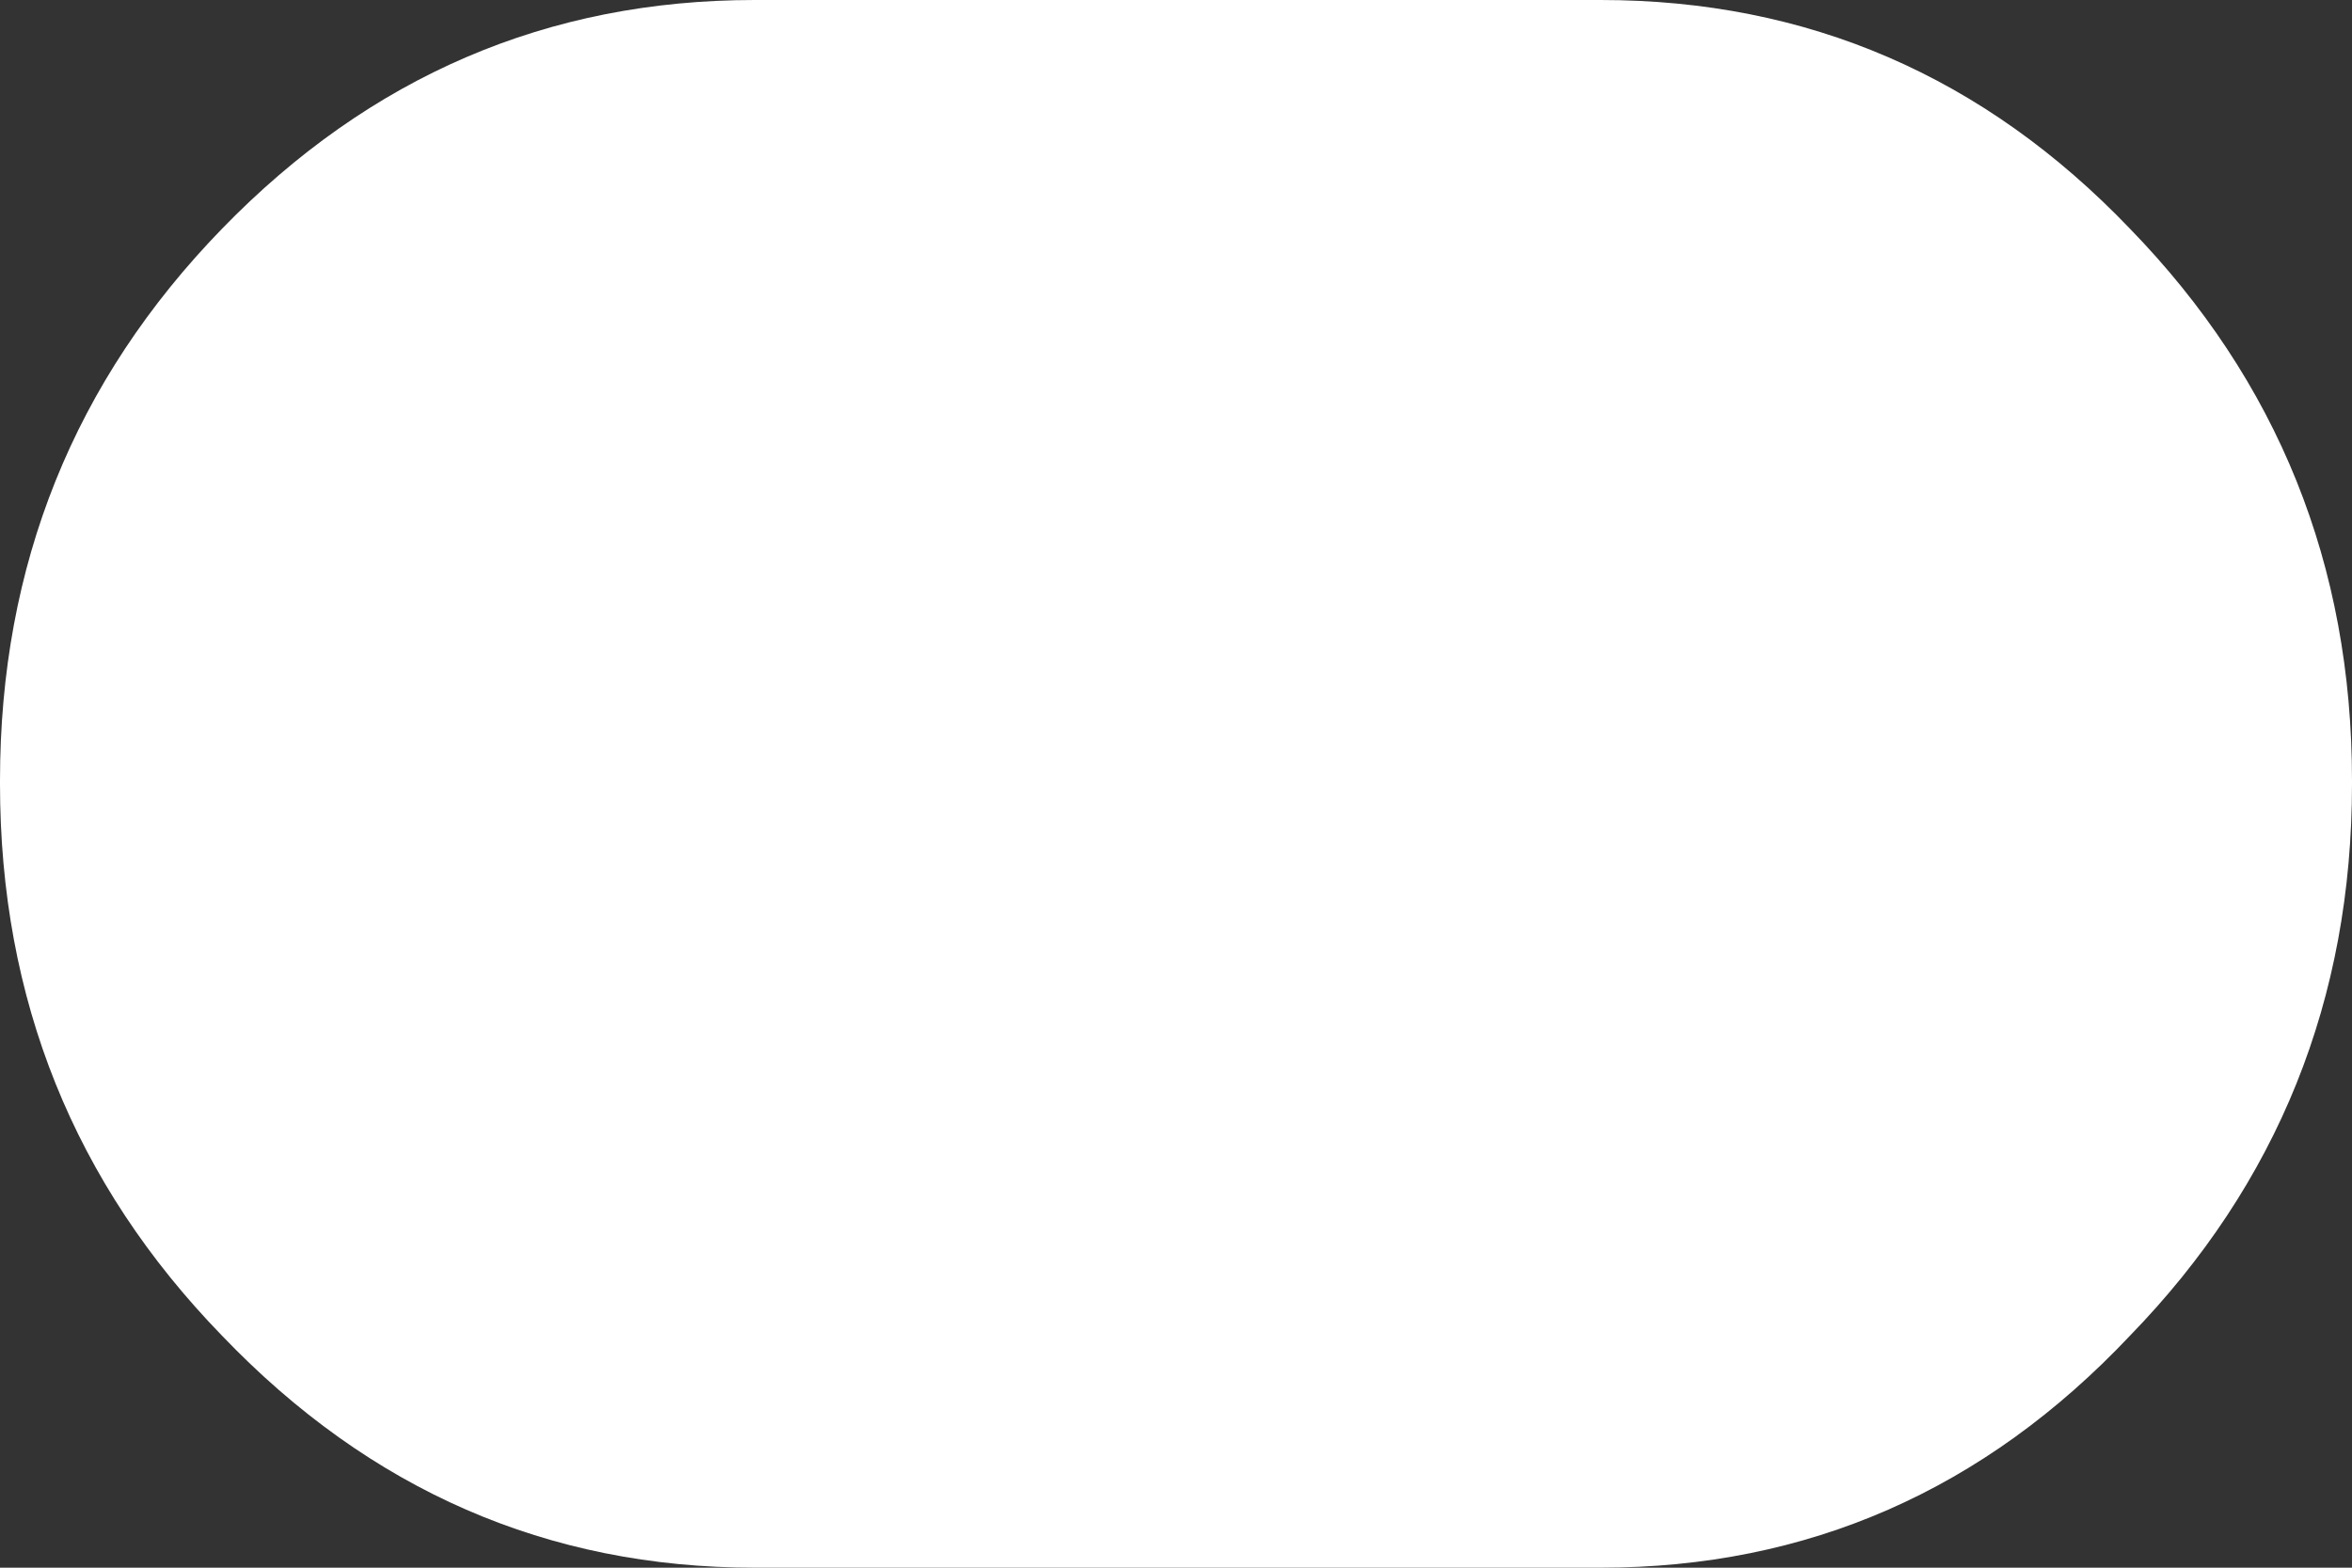 <?xml version="1.0" encoding="UTF-8" standalone="no"?>
<svg xmlns:ffdec="https://www.free-decompiler.com/flash" xmlns:xlink="http://www.w3.org/1999/xlink" ffdec:objectType="shape" height="24.0px" width="36.0px" xmlns="http://www.w3.org/2000/svg">
  <rect width="100%" height="100%" fill="#333333" stroke="none"/>
  <g transform="matrix(1.0, 0.0, 0.0, 1.0, -49.0, -38.0)">
    <path d="M85.0 49.95 L85.0 50.0 Q85.0 54.95 81.6 58.45 78.25 62.0 73.5 62.0 L60.55 62.0 Q55.8 62.0 52.4 58.45 49.0 54.95 49.0 50.0 L49.0 49.95 Q49.0 45.0 52.4 41.5 55.8 38.0 60.55 38.0 L73.5 38.0 Q78.25 38.0 81.6 41.5 85.0 45.0 85.0 49.95" fill="#ffffff" fill-rule="evenodd" stroke="none"/>
  </g>
</svg>
